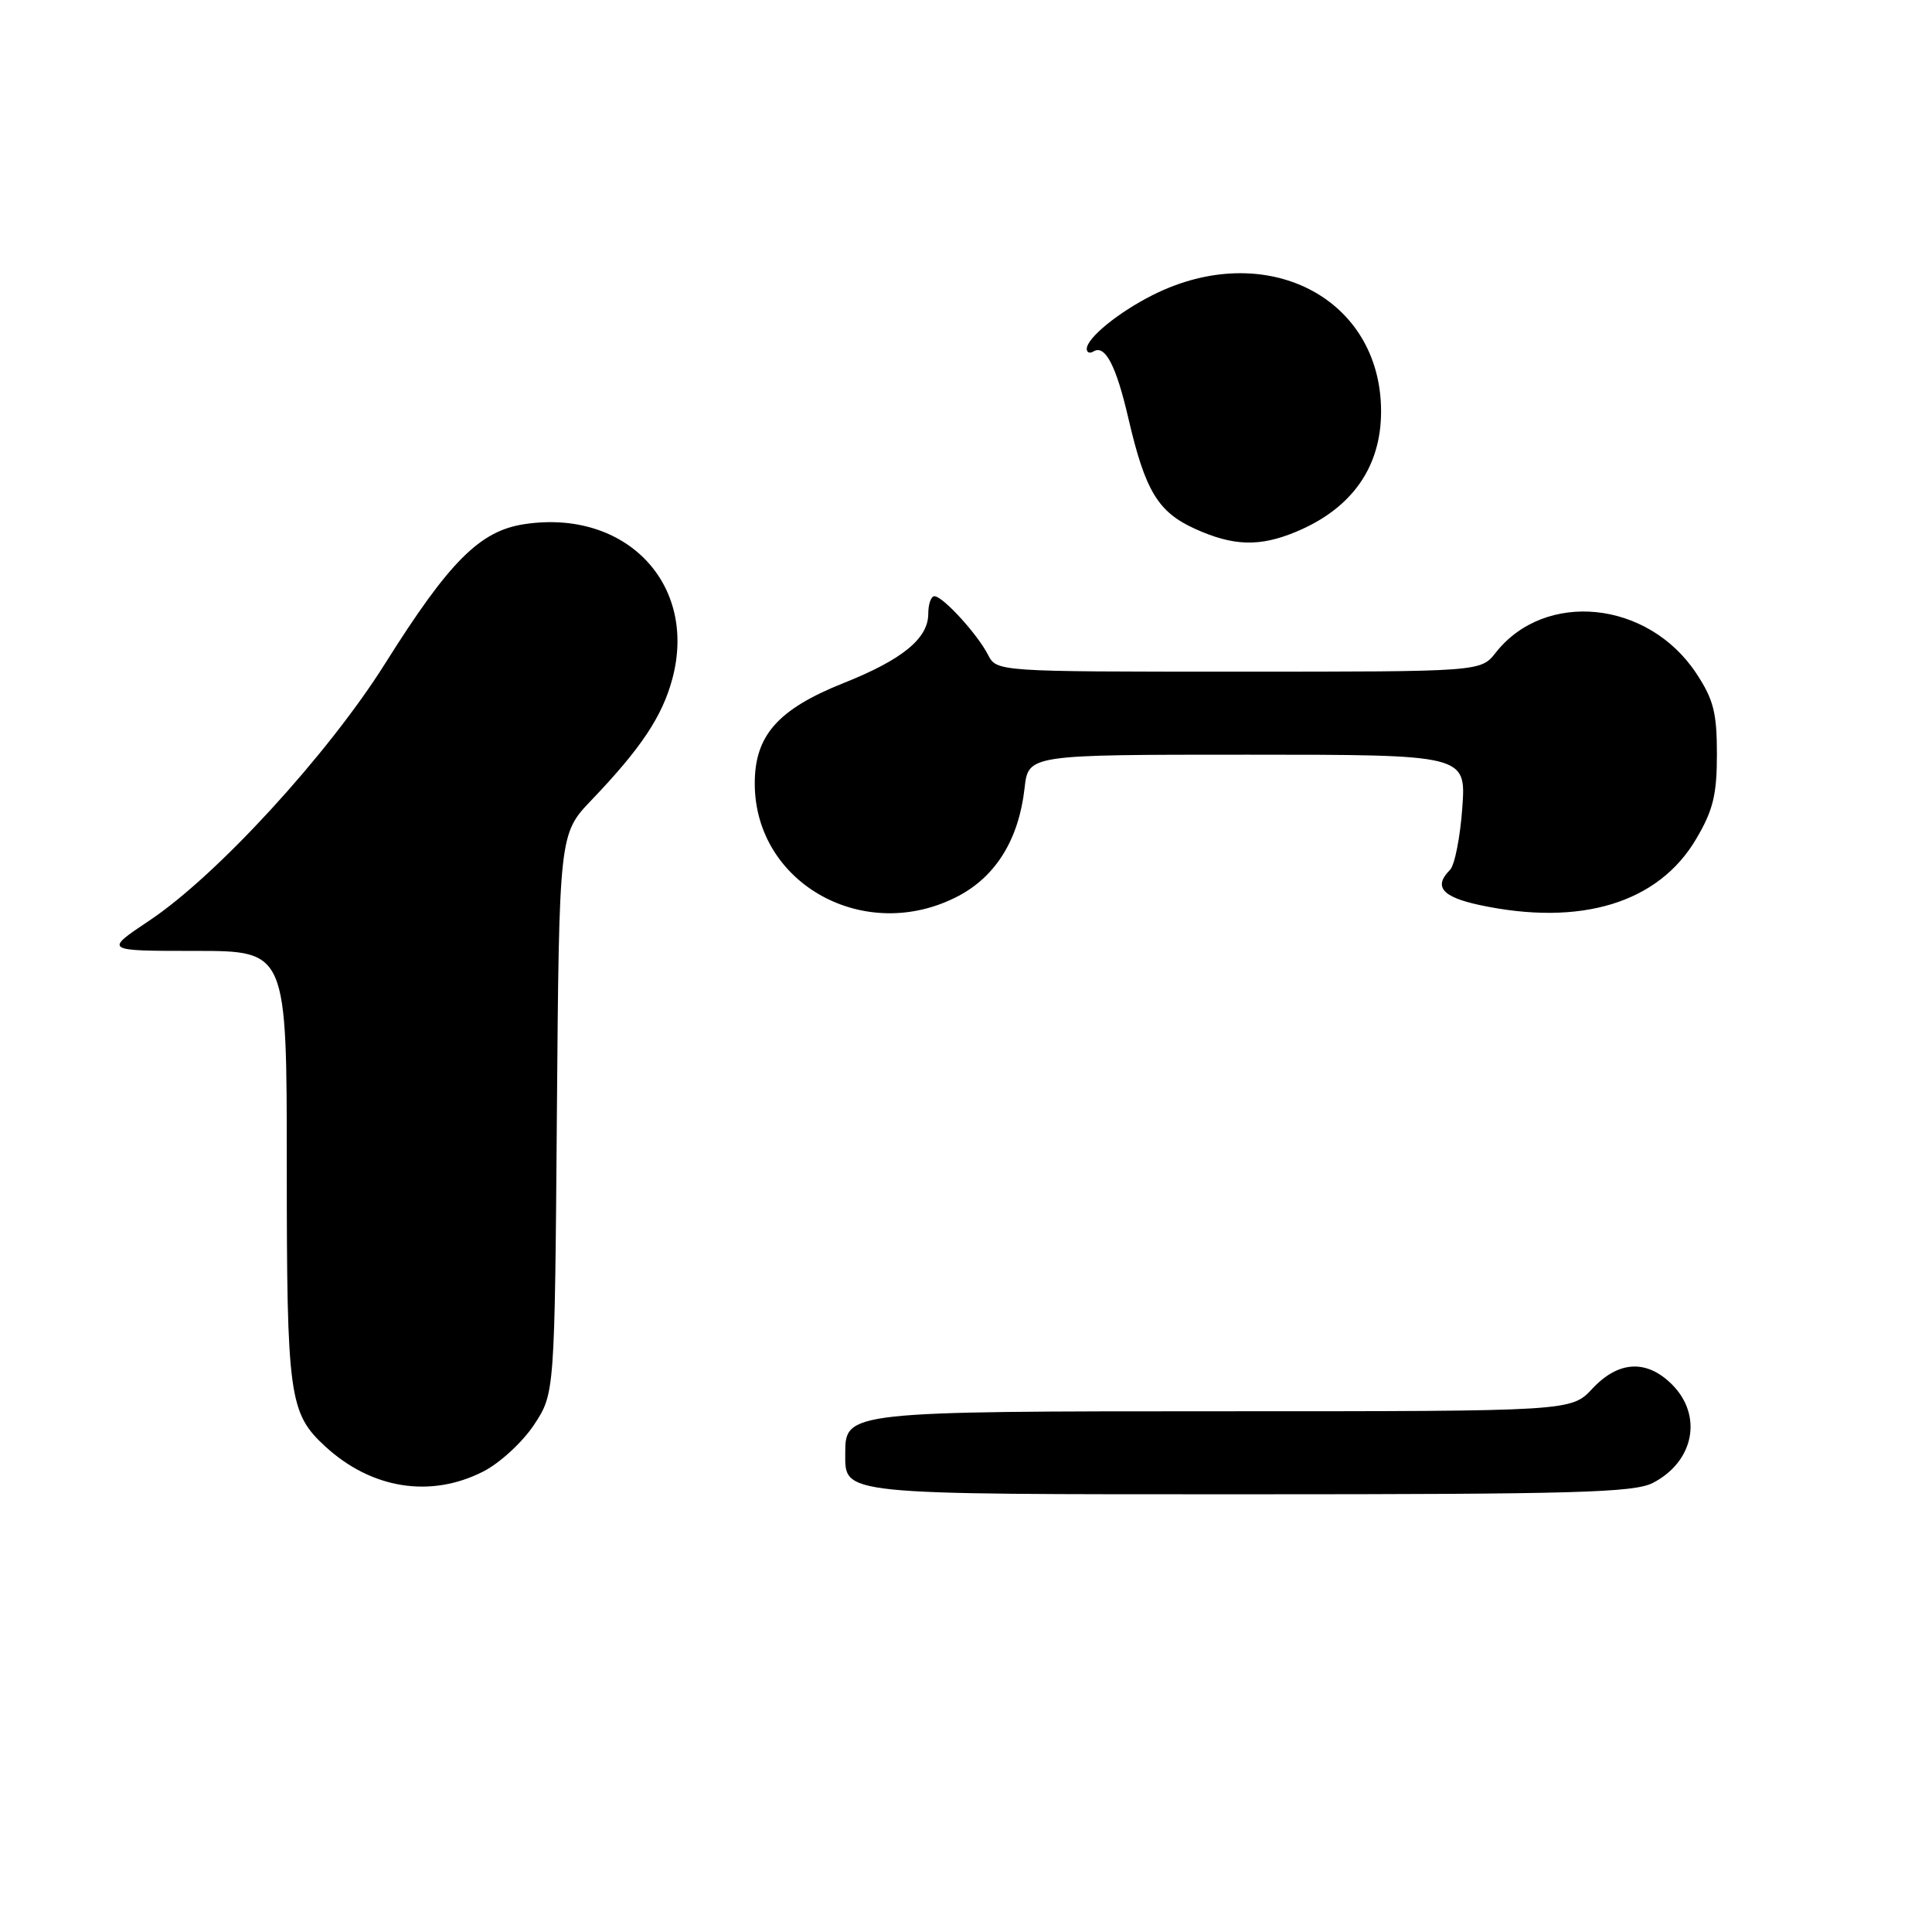 <?xml version="1.0" encoding="UTF-8" standalone="no"?>
<!DOCTYPE svg PUBLIC "-//W3C//DTD SVG 1.1//EN" "http://www.w3.org/Graphics/SVG/1.1/DTD/svg11.dtd" >
<svg xmlns="http://www.w3.org/2000/svg" xmlns:xlink="http://www.w3.org/1999/xlink" version="1.1" viewBox="0 0 256 256">
 <g >
 <path fill="currentColor"
d=" M 219.02 196.49 C 224.48 193.66 225.66 187.57 221.55 183.45 C 218.19 180.10 214.46 180.30 211.00 184.00 C 208.20 187.00 208.20 187.00 162.32 187.00 C 112.47 187.00 112.00 187.05 112.00 192.49 C 112.00 198.13 110.70 198.00 165.62 198.00 C 208.69 198.00 216.53 197.78 219.02 196.49 Z  M 64.04 194.98 C 66.22 193.87 69.24 191.09 70.75 188.81 C 73.50 184.65 73.50 184.65 73.79 147.57 C 74.09 110.50 74.09 110.50 78.39 106.00 C 84.92 99.18 87.76 94.92 89.09 89.94 C 92.45 77.39 82.94 67.43 69.51 69.45 C 63.58 70.33 59.55 74.37 51.00 87.97 C 43.44 99.98 28.76 115.99 19.82 121.96 C 13.77 126.00 13.77 126.00 25.89 126.00 C 38.00 126.00 38.00 126.00 38.00 154.53 C 38.00 185.06 38.30 187.26 43.12 191.68 C 49.24 197.30 57.07 198.54 64.04 194.98 Z  M 127.02 118.71 C 132.00 116.07 135.00 111.18 135.76 104.44 C 136.26 100.00 136.26 100.00 165.26 100.00 C 194.27 100.00 194.27 100.00 193.76 107.07 C 193.48 110.96 192.75 114.65 192.13 115.27 C 189.92 117.48 191.07 118.85 196.05 119.92 C 209.46 122.79 219.77 119.65 224.76 111.15 C 227.00 107.36 227.50 105.29 227.50 99.93 C 227.50 94.43 227.05 92.67 224.75 89.20 C 218.38 79.57 204.73 78.18 198.19 86.48 C 196.21 89.00 196.21 89.00 164.14 89.00 C 132.07 89.00 132.07 89.00 130.91 86.75 C 129.49 83.99 124.92 79.00 123.81 79.00 C 123.37 79.00 123.00 80.05 123.00 81.33 C 123.00 84.60 119.57 87.41 111.75 90.52 C 103.08 93.98 100.00 97.46 100.01 103.83 C 100.02 117.15 114.68 125.23 127.02 118.71 Z  M 171.77 70.45 C 179.14 67.37 183.00 61.89 183.00 54.52 C 183.00 39.39 167.70 31.59 152.75 39.09 C 148.18 41.39 144.00 44.80 144.00 46.23 C 144.00 46.72 144.40 46.87 144.89 46.57 C 146.43 45.62 147.90 48.43 149.53 55.49 C 151.75 65.04 153.44 67.84 158.32 70.06 C 163.43 72.38 166.92 72.48 171.77 70.45 Z "/>
</g>
</svg>